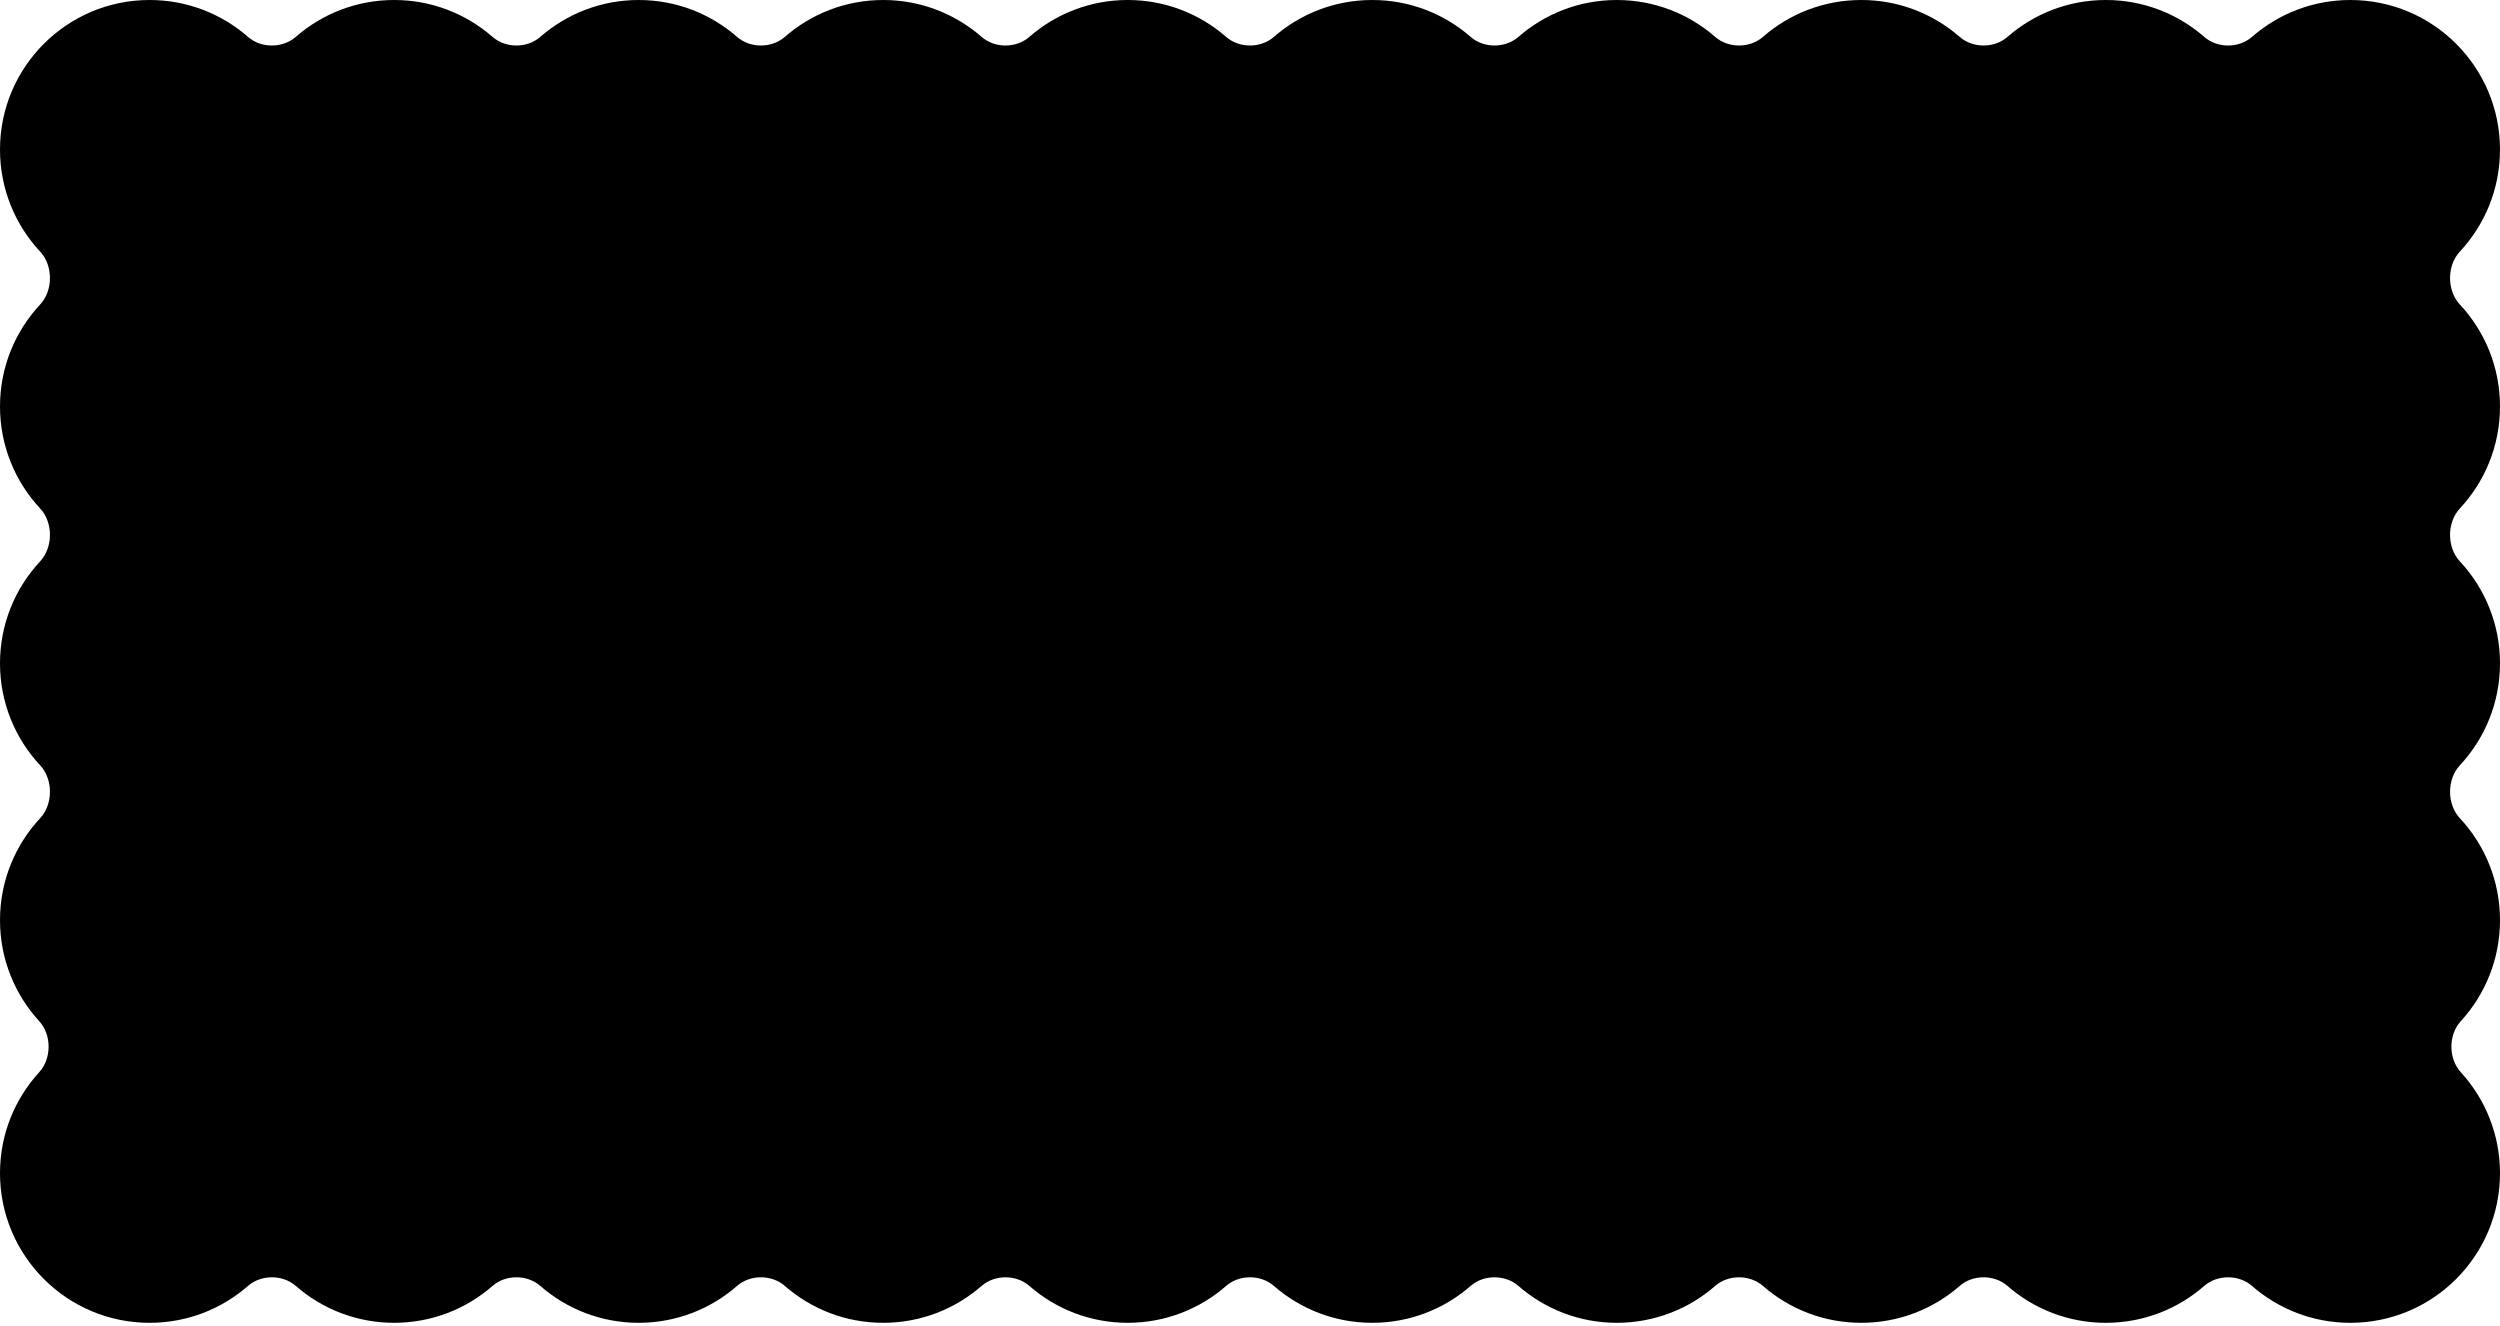 <svg width="826" height="438" viewBox="0 0 826 438" fill="none" xmlns="http://www.w3.org/2000/svg">
  <path
    d="M211.019 0C198.57 0 187.195 4.602 178.504 12.197C174.171 15.983 167.075 15.983 162.742 12.197C154.051 4.602 142.676 0 130.227 0C117.778 0 106.404 4.602 97.712 12.197C93.379 15.983 86.283 15.983 81.95 12.197C73.259 4.602 61.884 0 49.435 0C22.133 0 0 22.133 0 49.435C0 62.465 5.041 74.318 13.279 83.149C17.574 87.753 17.574 95.982 13.279 100.586C5.041 109.417 0 121.27 0 134.3C0 147.33 5.041 159.183 13.28 168.014C17.575 172.618 17.575 180.849 13.28 185.453C5.041 194.284 0 206.137 0 219.167C0 232.197 5.041 244.05 13.279 252.881C17.574 257.485 17.574 265.714 13.279 270.318C5.041 279.15 0 291.002 0 304.032C0 316.893 4.911 328.607 12.96 337.401C17.091 341.913 17.091 349.742 12.96 354.255C4.911 363.048 0 374.762 0 387.623C0 414.926 22.133 437.058 49.435 437.058C61.885 437.058 73.26 432.456 81.951 424.86C86.284 421.074 93.38 421.073 97.713 424.86C106.405 432.454 117.779 437.056 130.227 437.056C142.676 437.056 154.051 432.454 162.742 424.859C167.075 421.072 174.171 421.072 178.504 424.859C187.196 432.454 198.57 437.056 211.019 437.056C223.468 437.056 234.842 432.454 243.533 424.86C247.866 421.073 254.962 421.074 259.295 424.86C267.986 432.456 279.361 437.058 291.811 437.058C304.26 437.058 315.635 432.457 324.326 424.861C328.659 421.075 335.755 421.075 340.088 424.861C348.779 432.457 360.154 437.058 372.603 437.058C385.053 437.058 396.428 432.456 405.119 424.86C409.452 421.074 416.548 421.073 420.881 424.86C429.572 432.454 440.946 437.056 453.395 437.056C465.844 437.056 477.218 432.454 485.91 424.859C490.243 421.072 497.339 421.072 501.672 424.859C510.363 432.454 521.737 437.056 534.187 437.056C546.635 437.056 558.009 432.454 566.7 424.86C571.033 421.073 578.129 421.074 582.462 424.86C591.154 432.456 602.529 437.058 614.978 437.058C627.428 437.058 638.802 432.457 647.493 424.861C651.826 421.075 658.922 421.075 663.255 424.861C671.947 432.457 683.321 437.058 695.77 437.058C708.219 437.058 719.594 432.457 728.285 424.861C732.618 421.075 739.714 421.075 744.047 424.861C752.739 432.457 764.113 437.058 776.562 437.058C803.865 437.058 825.998 414.926 825.998 387.623C825.998 374.763 821.087 363.049 813.038 354.255C808.908 349.743 808.908 341.913 813.038 337.401C821.088 328.607 826 316.893 826 304.031C826 291.001 820.959 279.149 812.721 270.317C808.426 265.714 808.426 257.484 812.721 252.88C820.959 244.049 826 232.196 826 219.166C826 206.136 820.959 194.283 812.72 185.452C808.425 180.848 808.425 172.618 812.72 168.014C820.959 159.183 826 147.33 826 134.3C826 121.269 820.959 109.416 812.72 100.585C808.425 95.981 808.424 87.752 812.719 83.148C820.957 74.317 825.998 62.465 825.998 49.435C825.998 22.133 803.865 0 776.562 0C764.113 0 752.739 4.602 744.047 12.197C739.714 15.984 732.618 15.984 728.285 12.197C719.594 4.602 708.219 0 695.77 0C683.321 0 671.947 4.602 663.255 12.197C658.922 15.983 651.826 15.983 647.493 12.197C638.802 4.602 627.428 0 614.978 0C602.529 0 591.155 4.602 582.463 12.197C578.13 15.983 571.034 15.983 566.701 12.197C558.01 4.602 546.636 0 534.186 0C521.737 0 510.363 4.602 501.672 12.197C497.339 15.983 490.243 15.983 485.91 12.197C477.218 4.602 465.844 0 453.395 0C440.945 0 429.571 4.602 420.88 12.197C416.547 15.983 409.451 15.983 405.118 12.197C396.426 4.602 385.052 0 372.603 0C360.154 0 348.779 4.602 340.088 12.197C335.755 15.983 328.659 15.983 324.326 12.197C315.634 4.602 304.26 0 291.811 0C279.362 0 267.987 4.602 259.296 12.197C254.963 15.983 247.867 15.983 243.534 12.197C234.843 4.602 223.468 0 211.019 0Z"
    fill="black" />
</svg>
